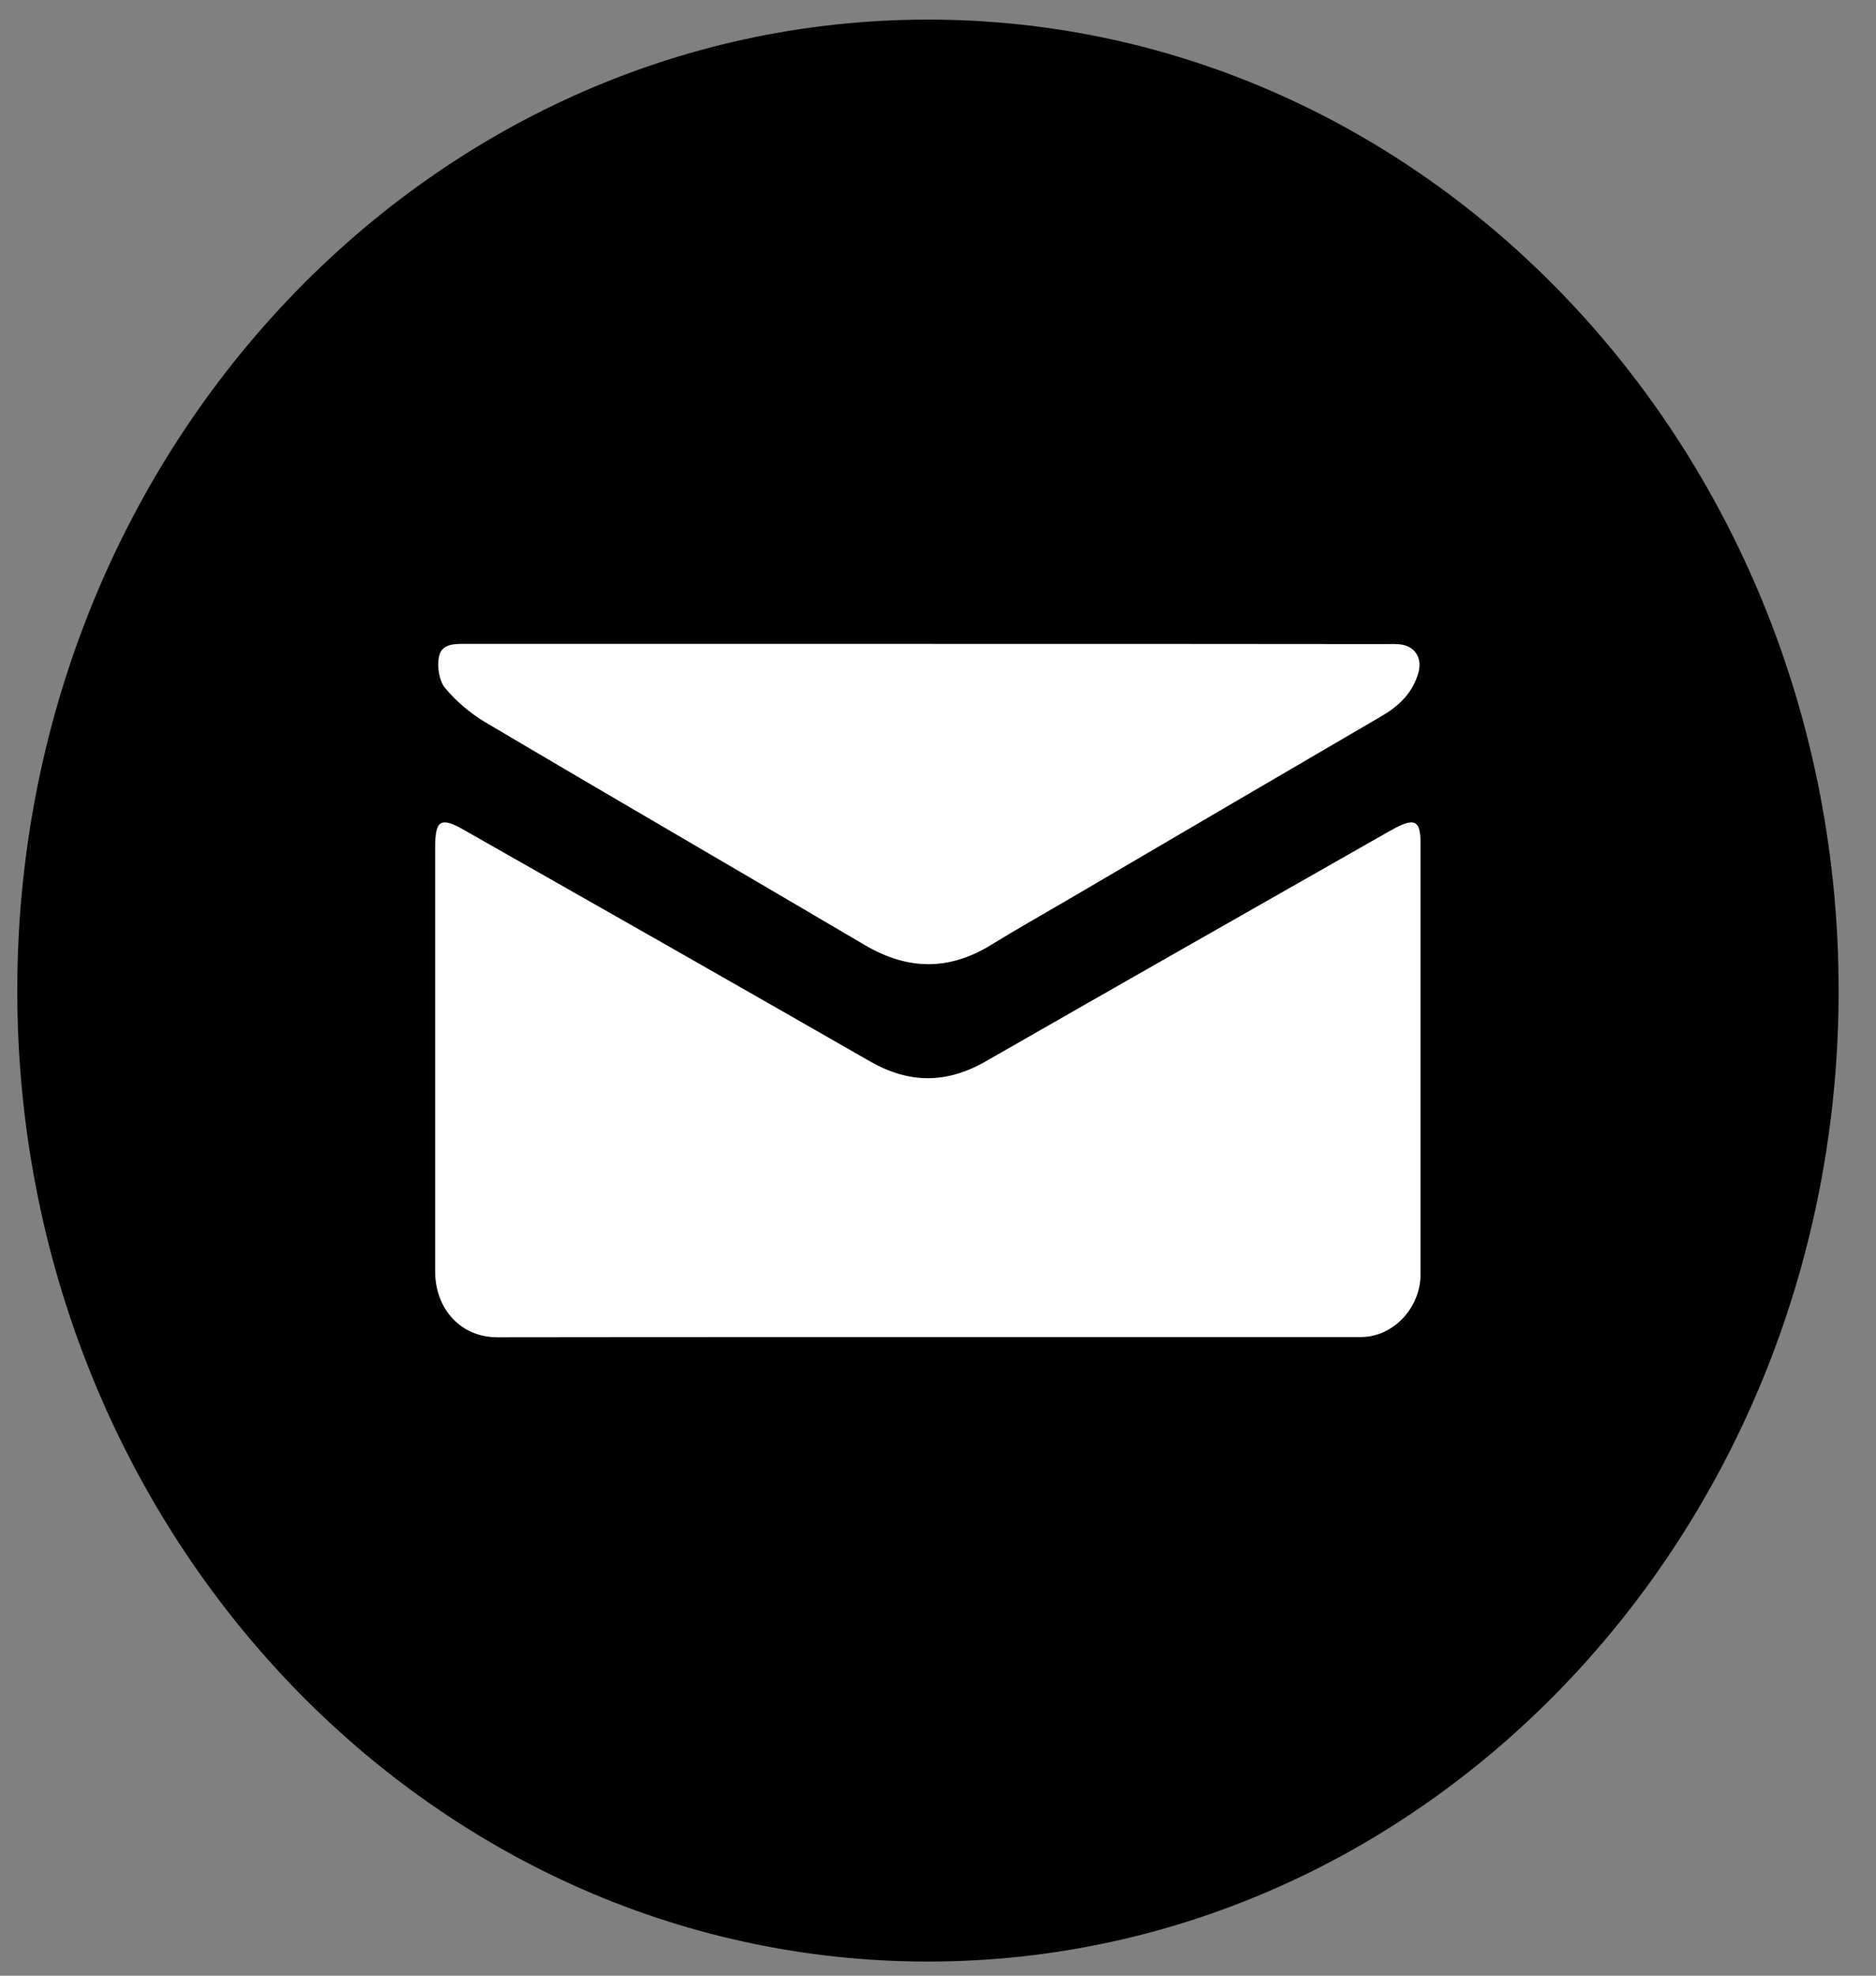 <svg width="38" height="40" viewBox="0 0 38 40" fill="none" xmlns="http://www.w3.org/2000/svg">
<rect x="0" y="0" width="38" height="40" fill="#808080" stroke="none"/>
<path d="M18.796 39.714C28.983 39.714 37.243 30.912 37.243 20.055C37.243 9.199 28.983 0.397 18.796 0.397C8.609 0.397 0.35 9.199 0.35 20.055C0.35 30.912 8.609 39.714 18.796 39.714Z" fill="black"/>
<path fill-rule="evenodd" clip-rule="evenodd" d="M18.809 27.07C21.728 27.07 24.651 27.07 27.57 27.07C28.214 27.07 28.77 26.486 28.774 25.813C28.774 22.899 28.774 19.984 28.774 17.074C28.774 16.624 28.666 16.557 28.273 16.757C28.222 16.784 28.176 16.811 28.126 16.838C25.408 18.384 22.686 19.931 19.971 21.486C19.181 21.941 18.42 21.945 17.625 21.49C14.89 19.922 12.151 18.366 9.412 16.811C8.923 16.53 8.814 16.597 8.814 17.167C8.814 20.024 8.814 22.881 8.814 25.733C8.814 26.513 9.341 27.075 10.073 27.075C12.988 27.07 15.898 27.07 18.809 27.07Z" fill="white"/>
<path fill-rule="evenodd" clip-rule="evenodd" d="M18.796 13.036C15.681 13.036 12.561 13.036 9.445 13.036C9.219 13.036 8.952 13.023 8.893 13.29C8.851 13.486 8.893 13.78 9.014 13.927C9.24 14.199 9.525 14.44 9.822 14.618C12.381 16.133 14.953 17.622 17.516 19.133C18.378 19.641 19.214 19.659 20.072 19.133C20.586 18.816 21.109 18.522 21.627 18.219C23.739 16.98 25.855 15.741 27.971 14.507C28.318 14.306 28.607 14.048 28.728 13.629C28.812 13.348 28.682 13.107 28.41 13.054C28.293 13.031 28.168 13.04 28.051 13.04C24.965 13.036 21.882 13.036 18.796 13.036Z" fill="white"/>
</svg>
